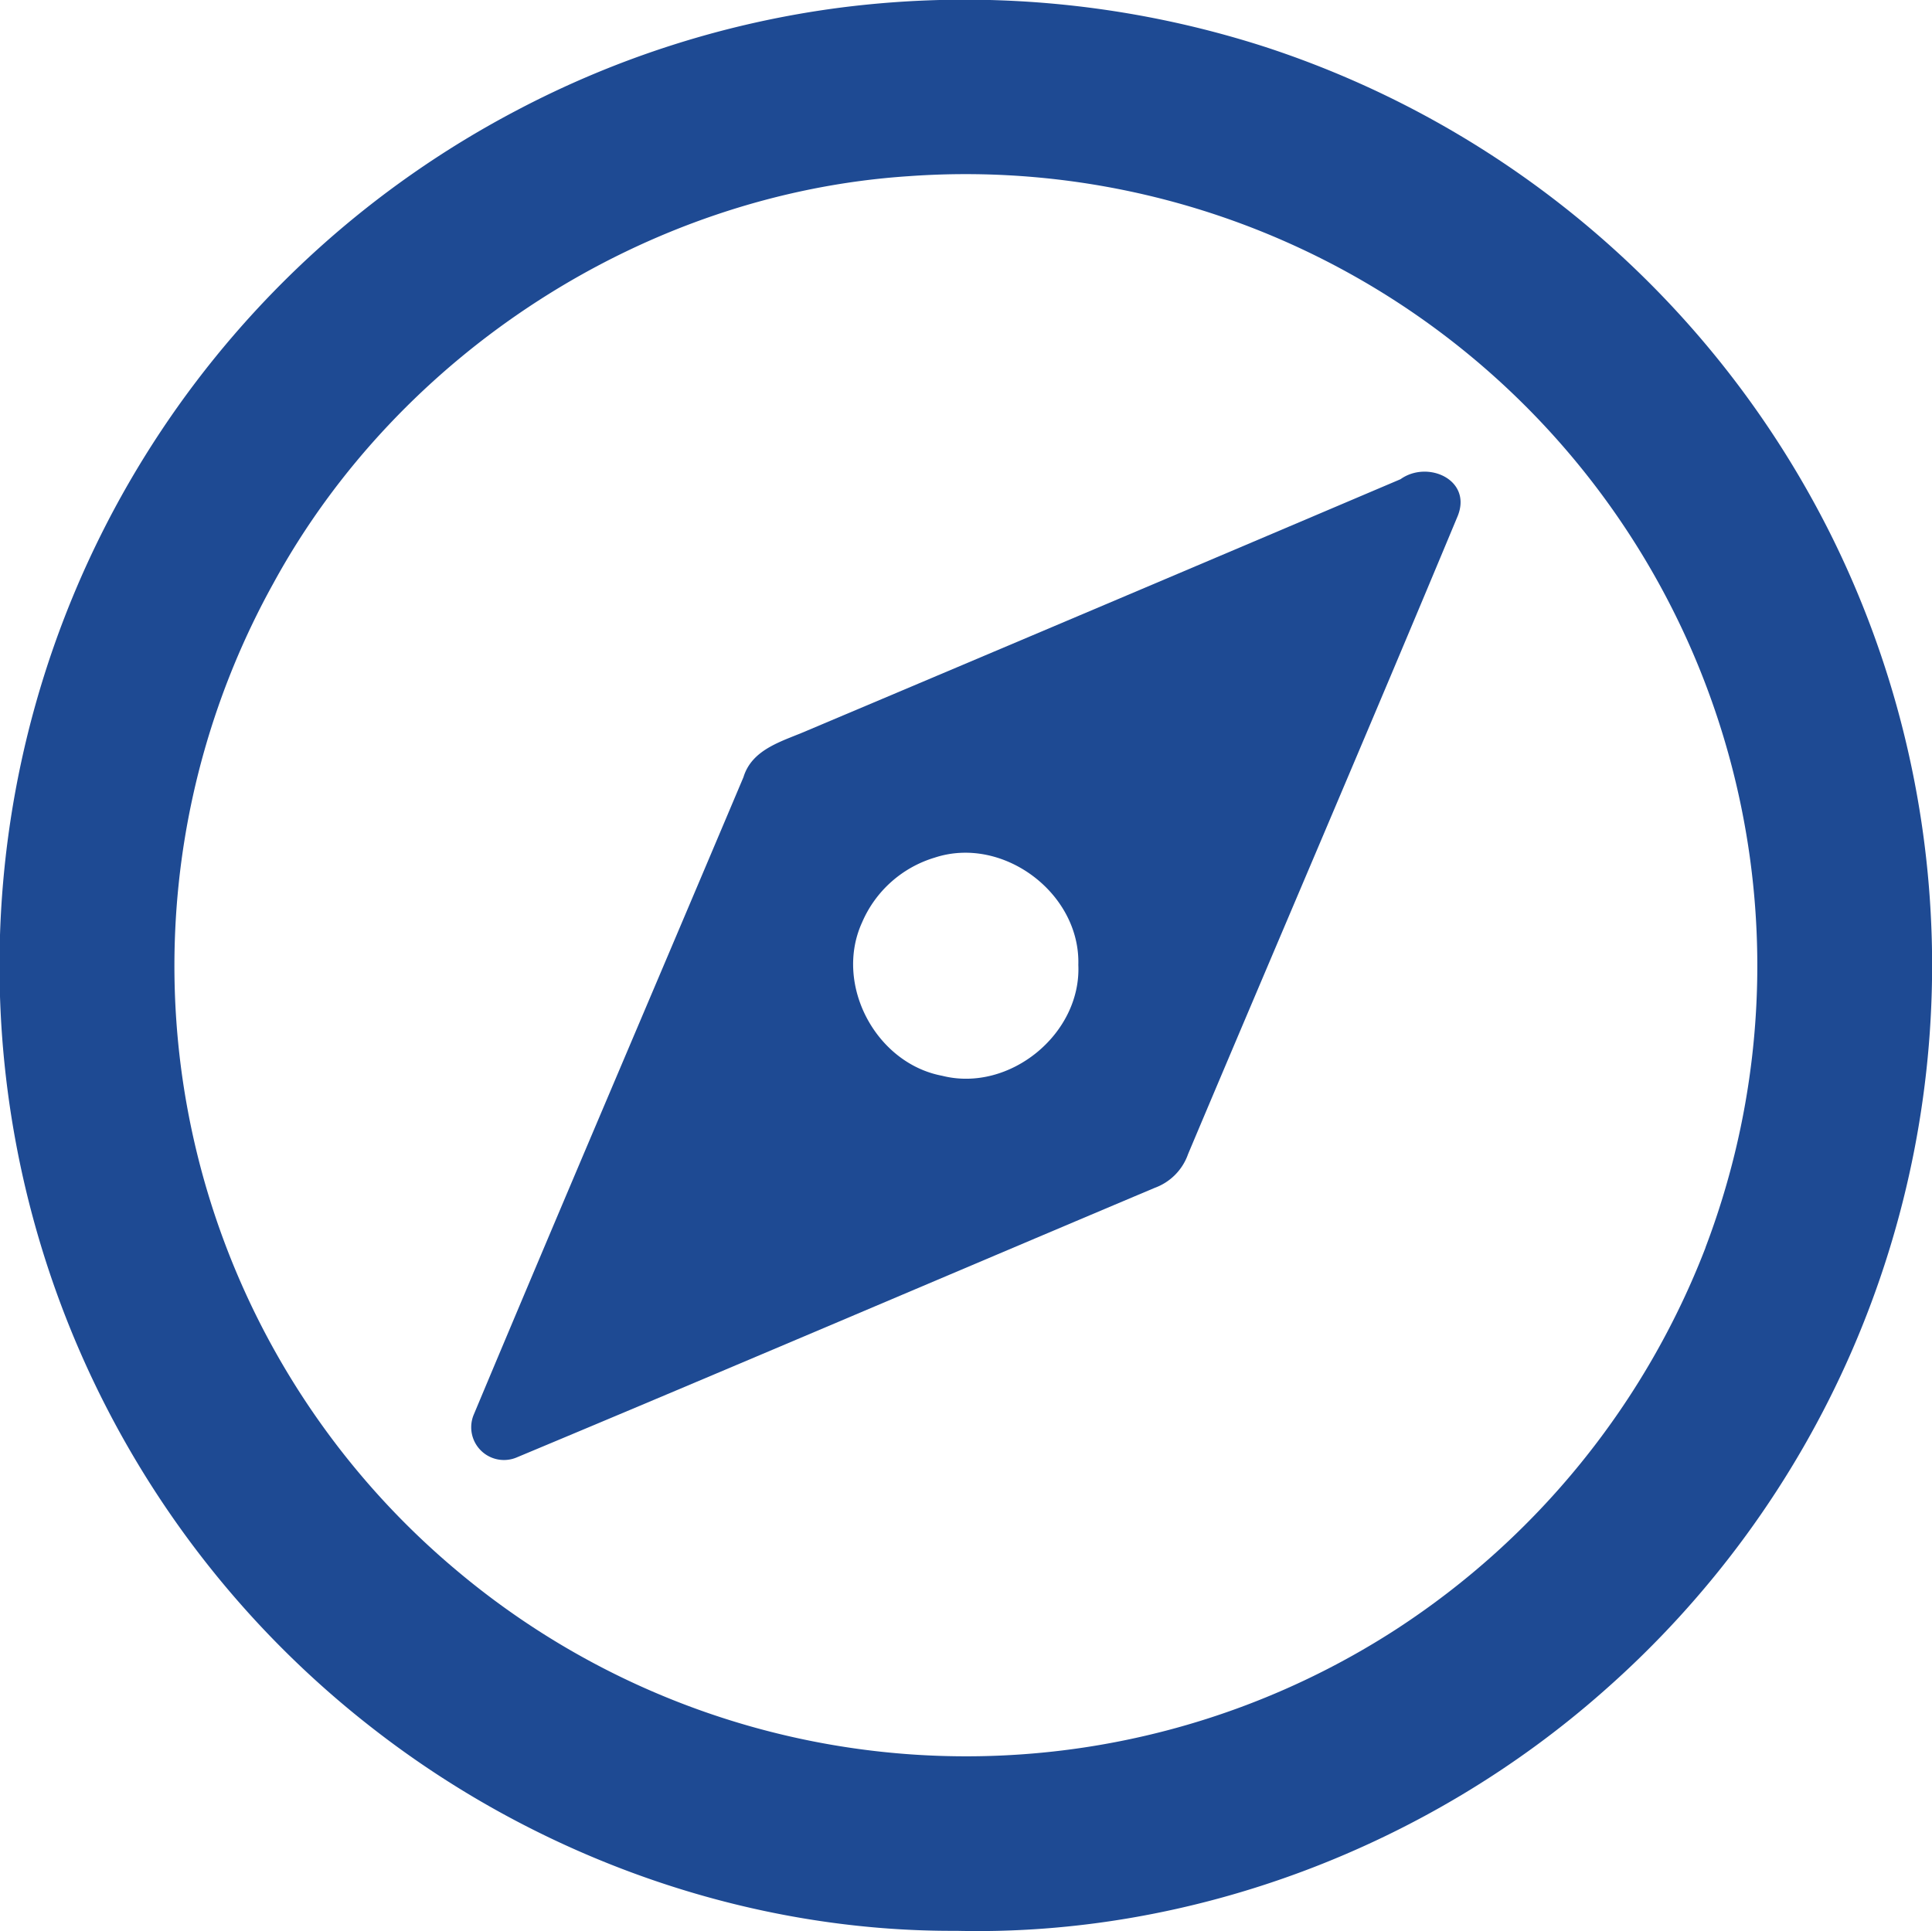 <svg xmlns="http://www.w3.org/2000/svg" viewBox="0 0 224.21 224.13"><defs><style>.cls-1{fill:#1e4a93;}</style></defs><title>gps</title><g id="Layer_2" data-name="Layer 2"><g id="Layer_1-2" data-name="Layer 1"><path class="cls-1" d="M212.34,61.8A112.44,112.44,0,0,0,146.86,5.46,113.51,113.51,0,0,0,97.57.88a111.29,111.29,0,0,0-37.74,12A112.11,112.11,0,0,0,43.46,200.76C62.62,215.63,86.75,224.23,111,224.1c27.38.65,54.7-9.75,75.16-27.87A112.14,112.14,0,0,0,212.34,61.8Zm-14.41,83A92.52,92.52,0,0,1,162,189.12,91.83,91.83,0,0,1,53,182.28,91.56,91.56,0,0,1,31.72,67.71C46.32,40.92,75,22.46,105.43,20.45a91.88,91.88,0,0,1,92.5,124.32Z"/><path class="cls-1" d="M162.53,55.62Q128.18,70.23,93.78,84.75c-2.83,1.25-6.48,2.1-7.5,5.45C75.87,114.85,65.34,139.45,55,164.14a3.8,3.8,0,0,0,5,5c24.7-10.32,49.33-20.86,74-31.27a6.43,6.43,0,0,0,3.88-3.93c10.41-24.7,21-49.34,31.3-74.08C170.84,55.66,165.66,53.38,162.53,55.62Zm-53.19,69.24c-7.71-1.45-12.57-10.61-9.3-17.79a13.34,13.34,0,0,1,8.43-7.53c7.92-2.61,16.92,4.14,16.67,12.45C125.5,120,117.15,126.83,109.34,124.86Z"/></g></g></svg>
